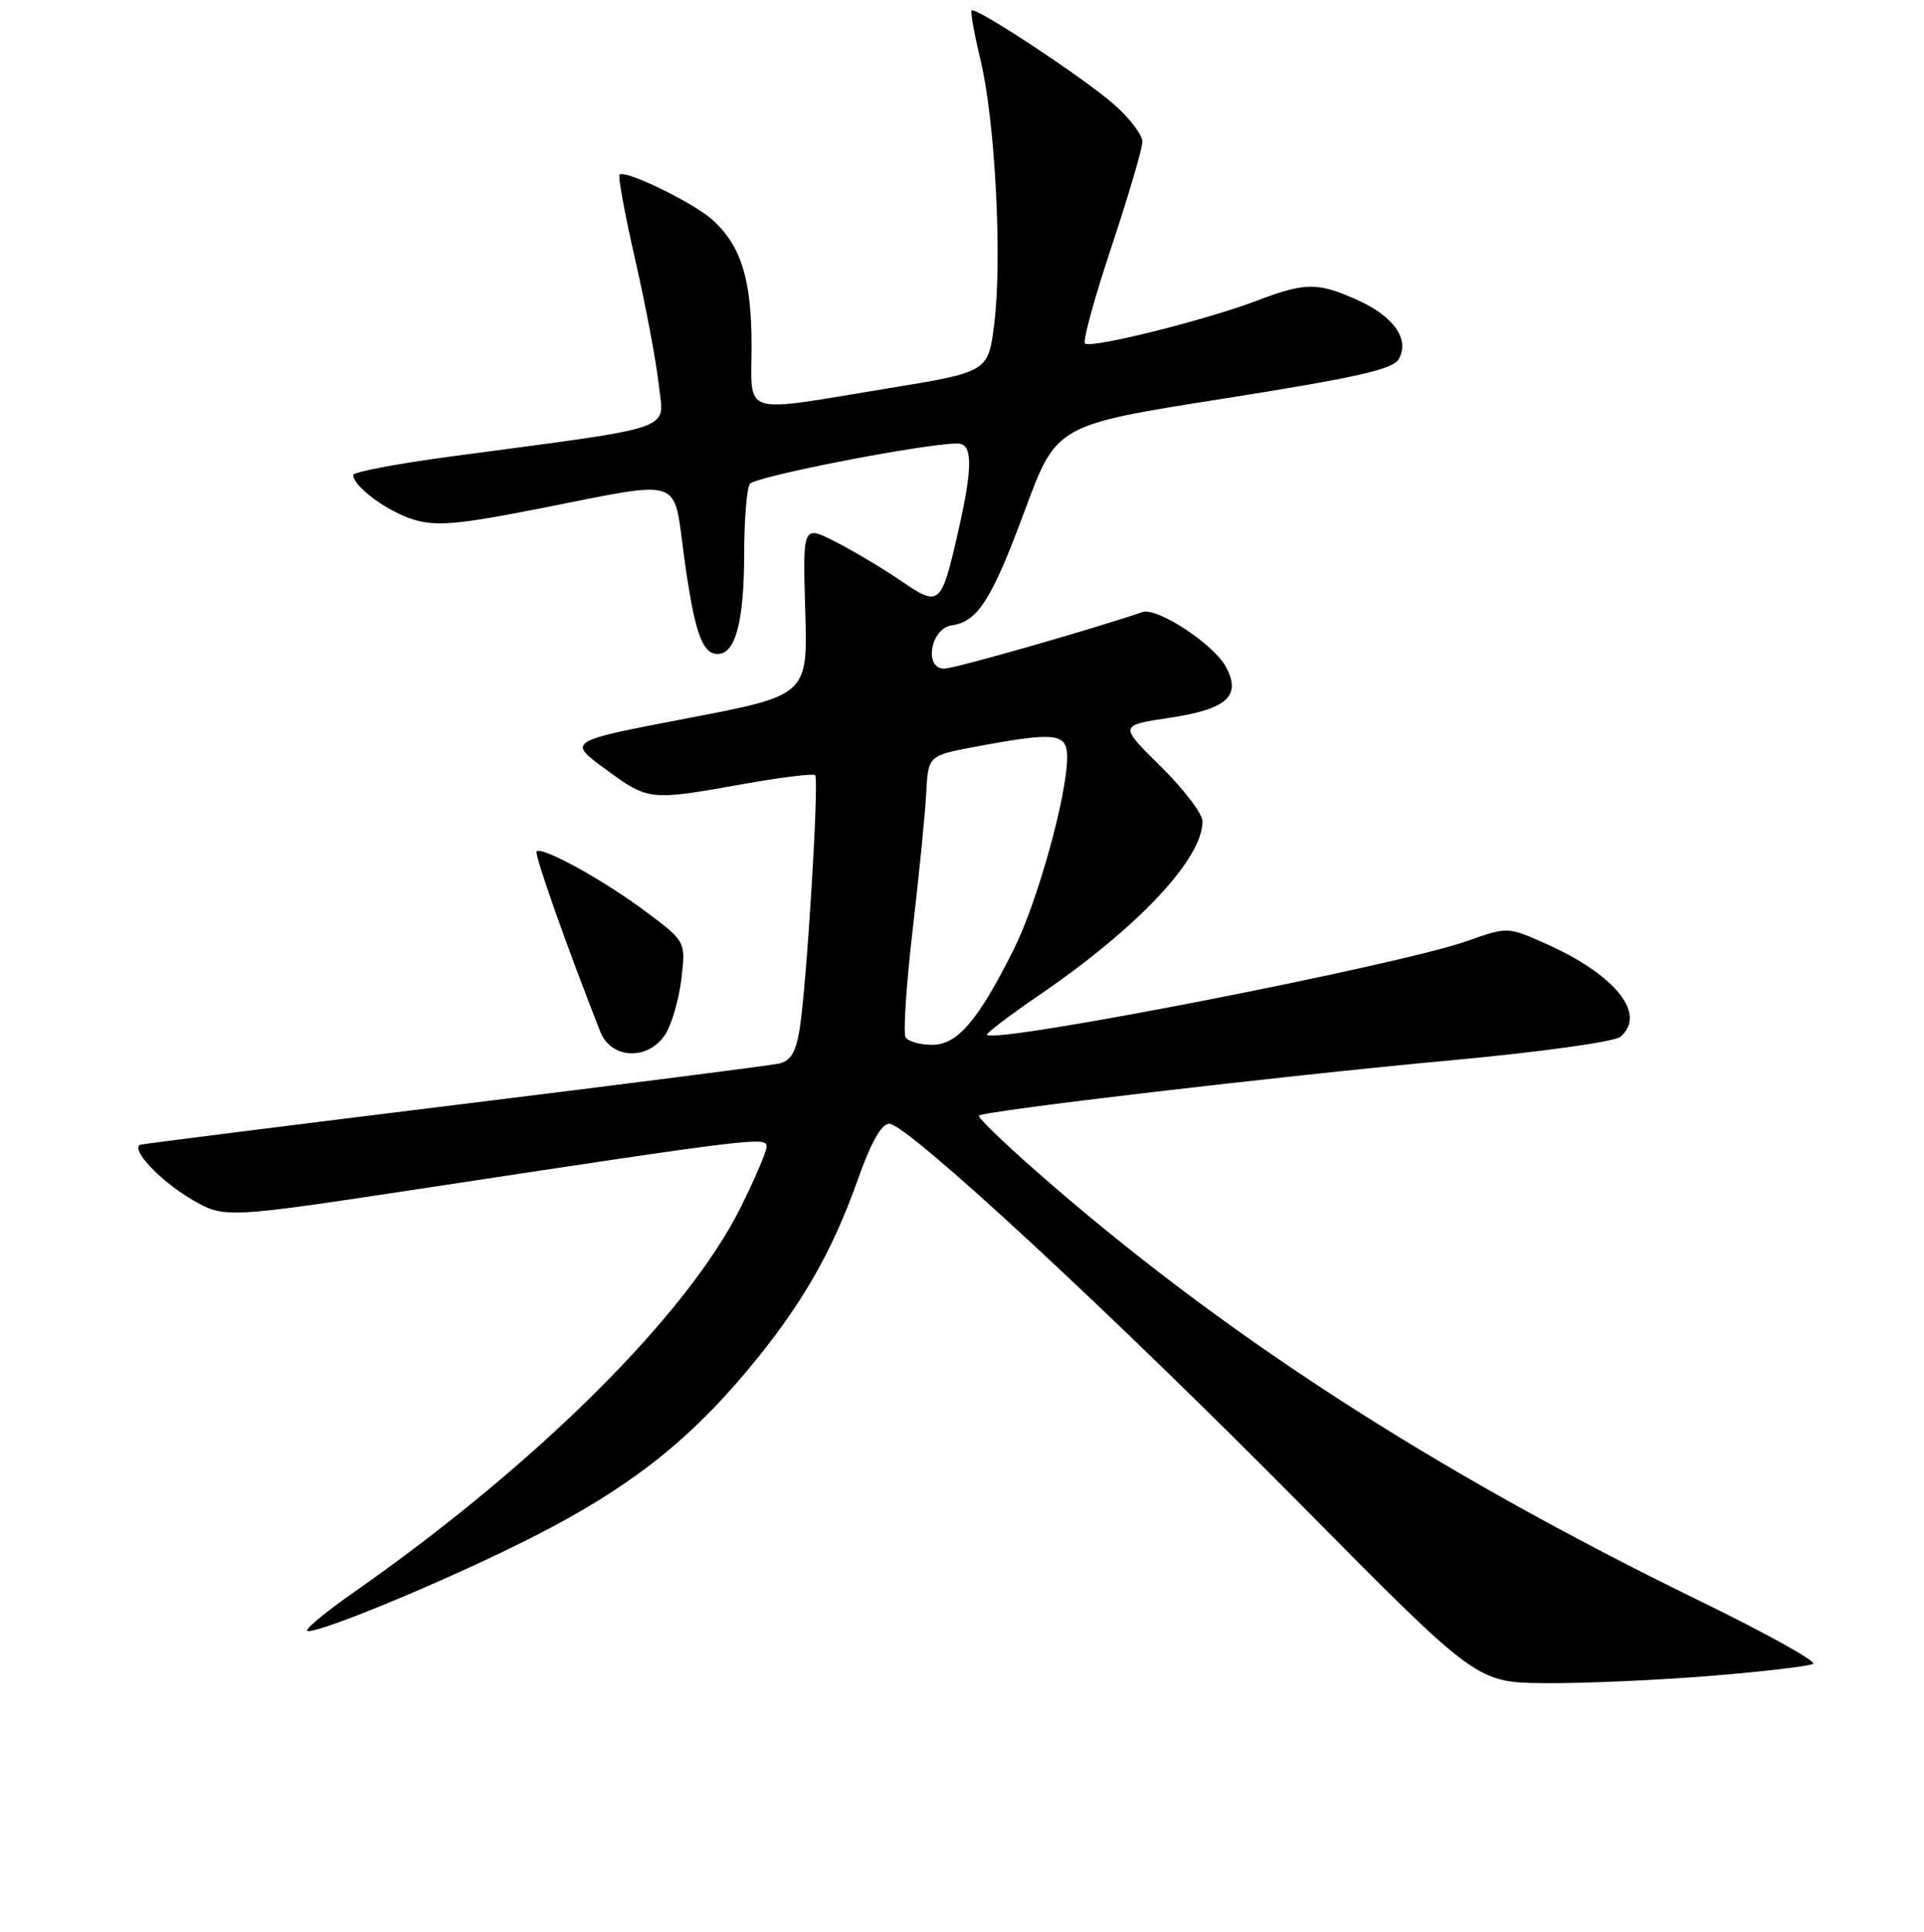 <?xml version="1.0" encoding="UTF-8" standalone="no"?>
<!DOCTYPE svg PUBLIC "-//W3C//DTD SVG 1.1//EN" "http://www.w3.org/Graphics/SVG/1.1/DTD/svg11.dtd" >
<svg xmlns="http://www.w3.org/2000/svg" xmlns:xlink="http://www.w3.org/1999/xlink" version="1.1" viewBox="0 0 256 257">
 <g >
 <path fill="currentColor"
d=" M 227.51 222.96 C 234.56 222.39 240.73 221.66 241.24 221.35 C 241.75 221.04 235.04 217.31 226.33 213.06 C 190.61 195.65 162.37 177.37 137.69 155.65 C 133.40 151.88 130.05 148.62 130.25 148.42 C 130.88 147.78 170.60 143.13 192.83 141.08 C 204.84 139.98 214.77 138.60 215.58 137.94 C 219.19 134.94 214.92 129.64 205.55 125.49 C 200.59 123.29 200.59 123.29 195.12 125.22 C 185.93 128.45 132.53 138.87 131.33 137.67 C 131.16 137.49 134.25 135.13 138.22 132.42 C 151.41 123.41 160.00 114.28 160.00 109.27 C 160.00 108.26 157.50 104.97 154.45 101.97 C 148.90 96.50 148.90 96.50 155.59 95.50 C 163.26 94.35 165.20 92.61 163.13 88.74 C 161.50 85.70 153.97 80.75 152.00 81.43 C 145.24 83.74 127.14 88.91 125.68 88.95 C 122.88 89.03 123.79 83.60 126.65 83.19 C 130.11 82.70 131.96 79.78 136.39 67.82 C 140.58 56.53 140.58 56.53 162.87 53.02 C 180.59 50.22 185.35 49.14 186.12 47.76 C 187.58 45.14 185.47 42.11 180.67 39.94 C 175.39 37.54 173.70 37.54 167.29 39.98 C 160.41 42.60 145.08 46.42 144.36 45.69 C 144.05 45.38 145.64 39.58 147.90 32.81 C 150.15 26.04 152.00 19.76 152.00 18.85 C 152.00 17.95 150.31 15.72 148.25 13.91 C 144.21 10.36 129.81 0.86 129.28 1.39 C 129.10 1.57 129.65 4.59 130.49 8.11 C 132.41 16.12 133.36 34.43 132.30 42.99 C 131.50 49.49 131.50 49.49 118.00 51.69 C 98.27 54.92 100.00 55.47 100.00 45.97 C 100.00 37.22 98.63 32.76 94.87 29.30 C 92.40 27.03 83.15 22.52 82.43 23.24 C 82.21 23.46 83.15 28.56 84.52 34.57 C 85.90 40.58 87.30 48.02 87.64 51.11 C 88.34 57.45 90.71 56.62 59.99 60.73 C 52.85 61.68 47.00 62.79 47.00 63.19 C 47.00 64.72 51.58 68.09 55.08 69.14 C 58.08 70.04 61.08 69.77 71.97 67.62 C 91.07 63.84 89.57 63.36 90.98 73.75 C 92.38 84.03 93.39 87.00 95.50 87.00 C 97.86 87.00 99.00 82.70 99.02 73.68 C 99.02 69.18 99.36 65.00 99.77 64.38 C 100.40 63.40 123.02 59.00 127.40 59.00 C 129.45 59.00 129.46 62.07 127.47 70.80 C 125.23 80.61 125.02 80.79 119.86 77.26 C 117.46 75.62 113.54 73.28 111.15 72.07 C 106.81 69.86 106.81 69.86 107.14 81.18 C 107.48 92.49 107.48 92.49 91.49 95.55 C 75.50 98.61 75.50 98.61 80.50 102.28 C 86.28 106.52 86.38 106.54 98.70 104.34 C 103.82 103.42 108.21 102.88 108.46 103.13 C 109.01 103.67 107.34 131.04 106.40 136.89 C 105.90 140.00 105.21 141.14 103.62 141.50 C 102.45 141.75 83.05 144.24 60.50 147.01 C 37.95 149.79 19.16 152.16 18.73 152.28 C 17.21 152.74 21.20 157.03 25.47 159.54 C 29.85 162.10 29.85 162.10 56.18 158.11 C 100.47 151.38 102.00 151.20 102.00 152.53 C 102.00 153.19 100.43 156.86 98.52 160.69 C 91.36 175.00 71.48 194.76 47.09 211.82 C 43.02 214.67 40.26 217.00 40.97 217.00 C 43.27 217.00 60.25 209.89 71.00 204.42 C 83.43 198.10 91.30 192.00 99.26 182.53 C 106.47 173.95 110.66 166.74 114.11 157.00 C 115.87 152.01 117.28 149.50 118.32 149.50 C 120.69 149.50 147.80 174.60 173.50 200.58 C 196.50 223.84 196.50 223.84 205.60 223.92 C 210.61 223.96 220.47 223.53 227.51 222.96 Z  M 88.51 137.63 C 89.36 136.32 90.33 133.00 90.66 130.25 C 91.25 125.25 91.25 125.25 85.87 121.24 C 80.28 117.06 72.11 112.56 71.40 113.27 C 71.06 113.61 75.40 125.89 79.87 137.25 C 81.31 140.91 86.21 141.13 88.51 137.63 Z  M 120.50 138.00 C 120.16 137.45 120.58 131.04 121.43 123.75 C 122.28 116.46 123.10 108.25 123.24 105.50 C 123.50 100.51 123.50 100.51 130.00 99.30 C 140.52 97.35 142.00 97.52 141.99 100.75 C 141.98 105.83 138.06 119.94 134.91 126.25 C 130.13 135.81 127.40 139.00 124.01 139.00 C 122.42 139.00 120.84 138.55 120.50 138.00 Z "/>
</g>
</svg>